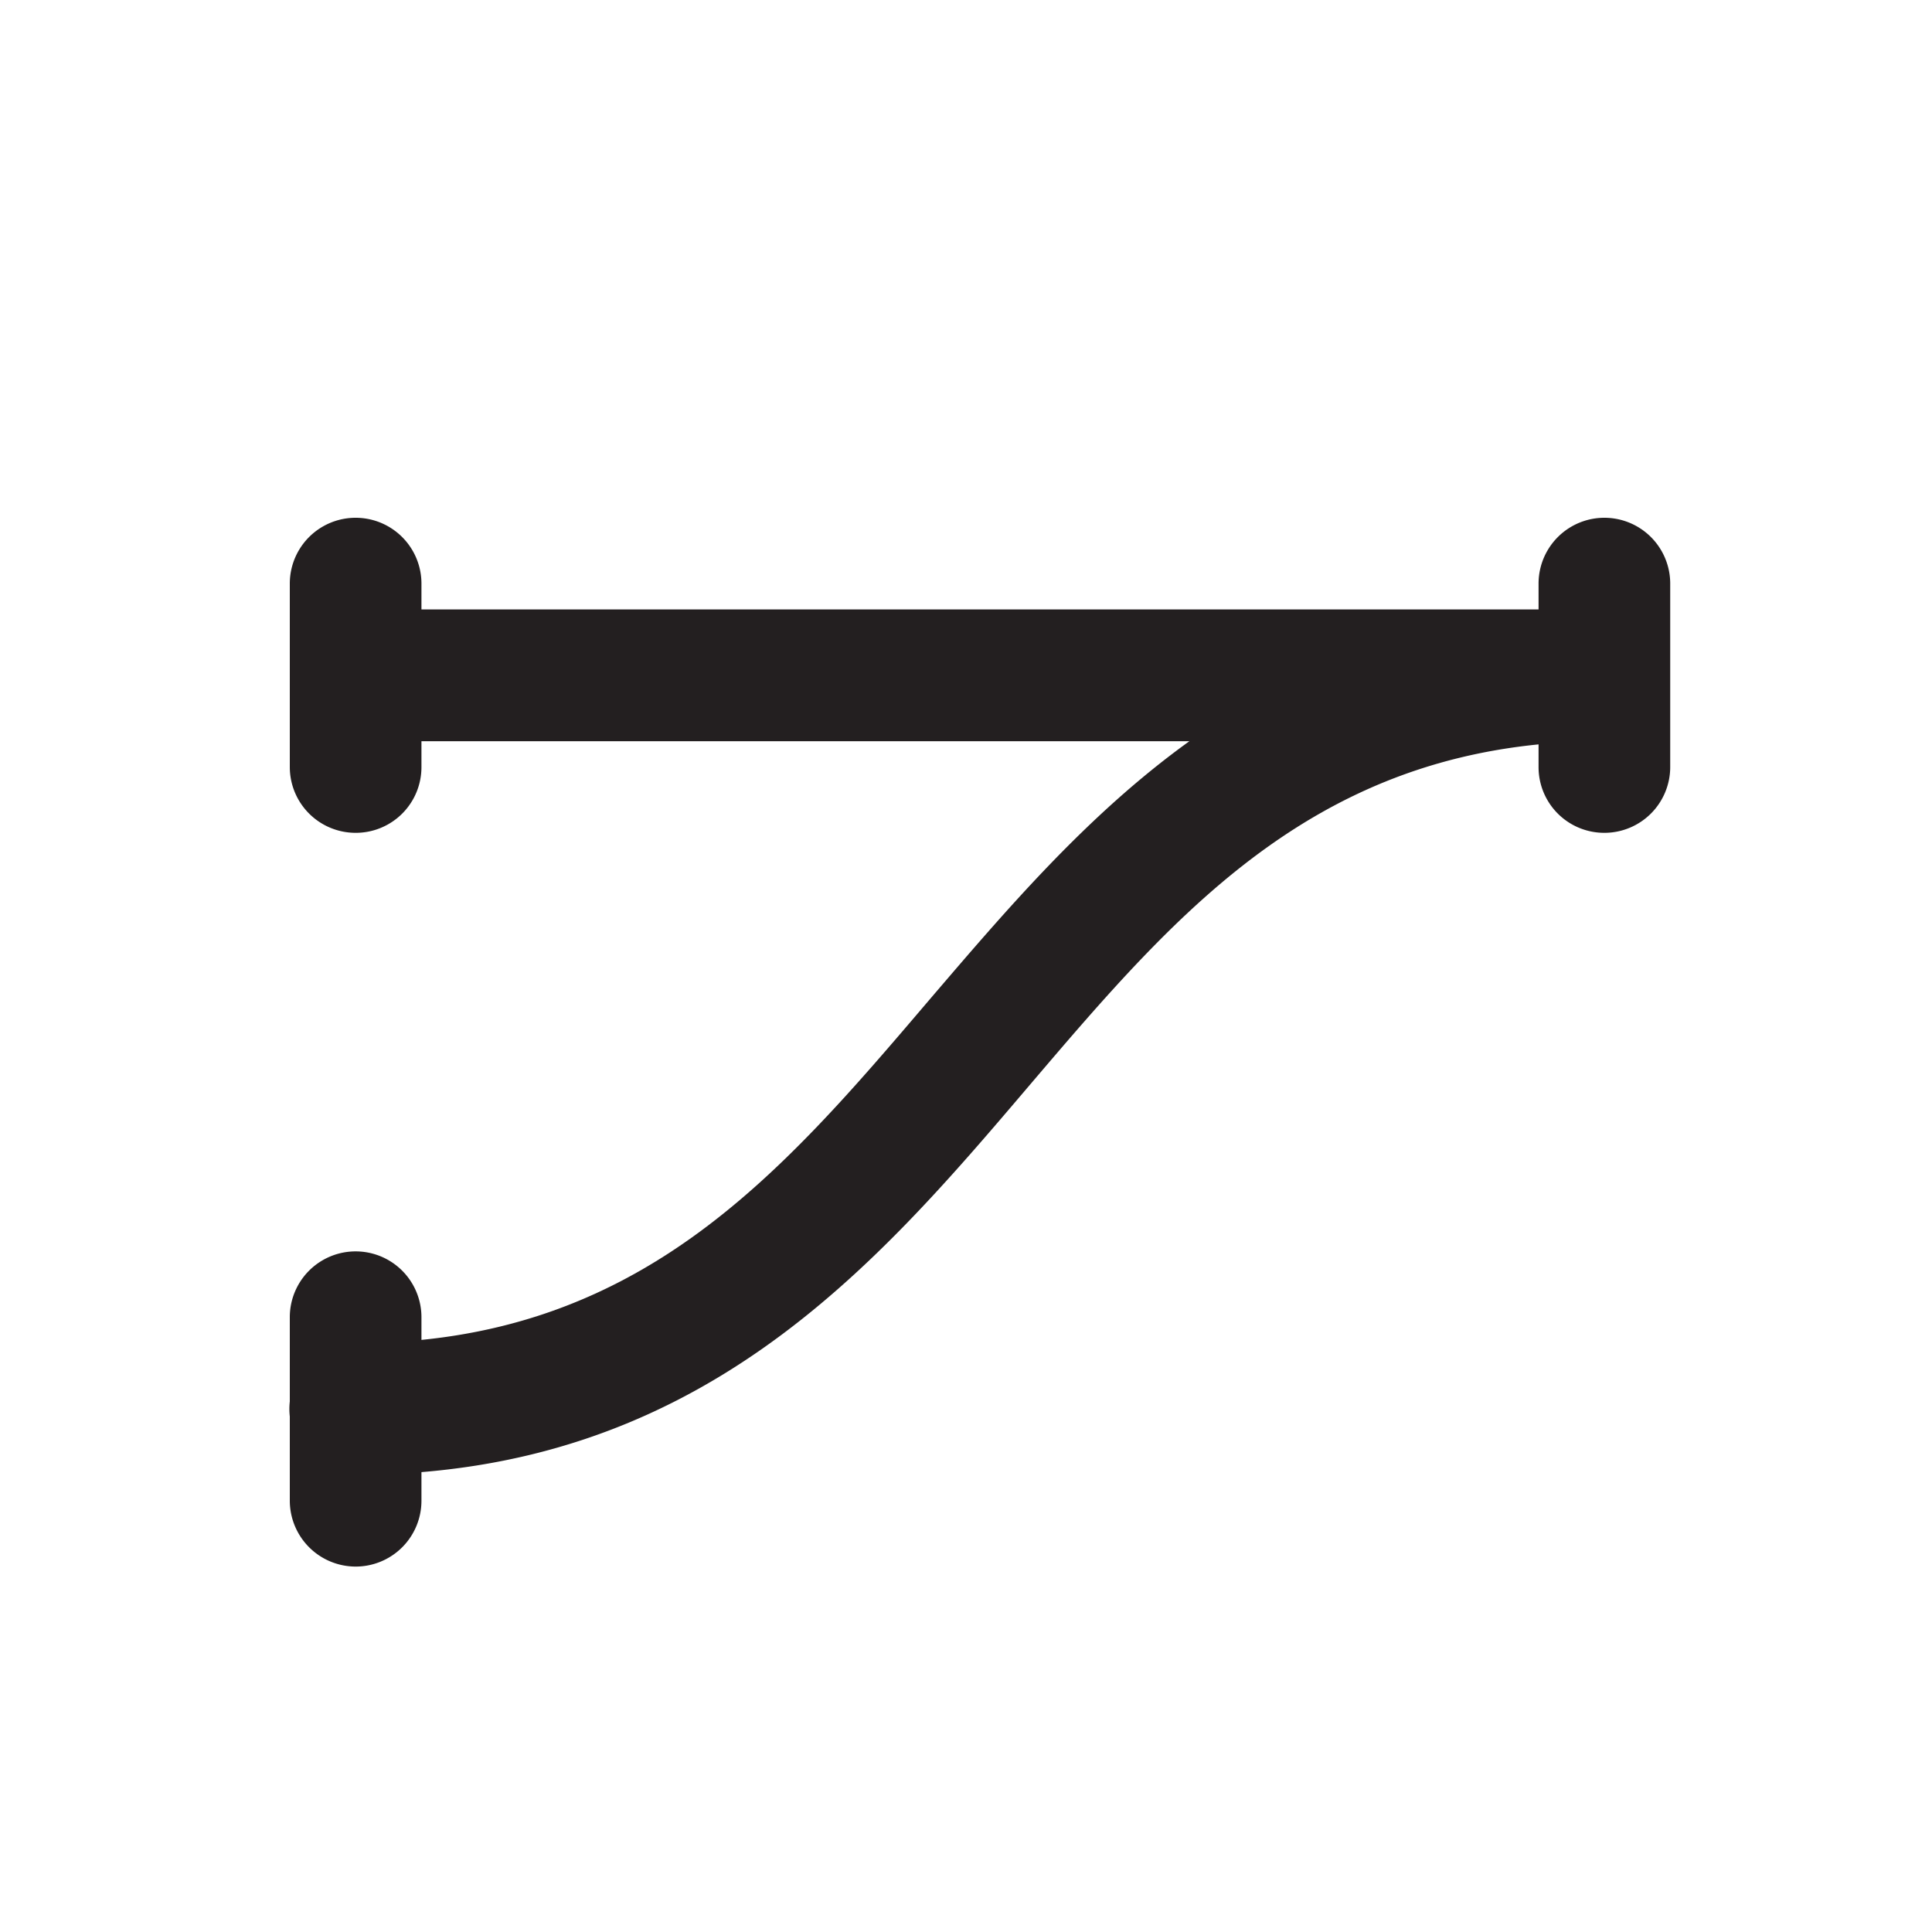 <svg id="Layer_2" data-name="Layer 2" xmlns="http://www.w3.org/2000/svg" viewBox="0 0 140 140"><path d="M116.26,60.35a4.76,4.76,0,0,1-4.77-4.77V42.29a4.77,4.77,0,1,1,9.54,0V55.58A4.77,4.77,0,0,1,116.26,60.35Z" fill="#231f20"/><path d="M25.74,60.35A4.77,4.77,0,0,1,21,55.58V42.29a4.77,4.77,0,0,1,9.54,0V55.58A4.76,4.76,0,0,1,25.74,60.35Z" fill="#231f20"/><path d="M25.74,113.52A4.78,4.78,0,0,1,21,108.74V95.45a4.77,4.77,0,0,1,9.54,0v13.29A4.77,4.77,0,0,1,25.74,113.52Z" fill="#231f20"/><path d="M25.74,106.87a4.77,4.77,0,1,1,0-9.54c20.43,0,30.72-12.1,41.63-24.91C72.87,66,78.74,59.07,86.19,53.71H25.74a4.78,4.78,0,0,1,0-9.55h90.52a4.78,4.78,0,0,1,0,9.55c-20.43,0-30.72,12.1-41.63,24.9C63.36,91.86,50.58,106.87,25.74,106.87Z" fill="#231f20"/></svg>